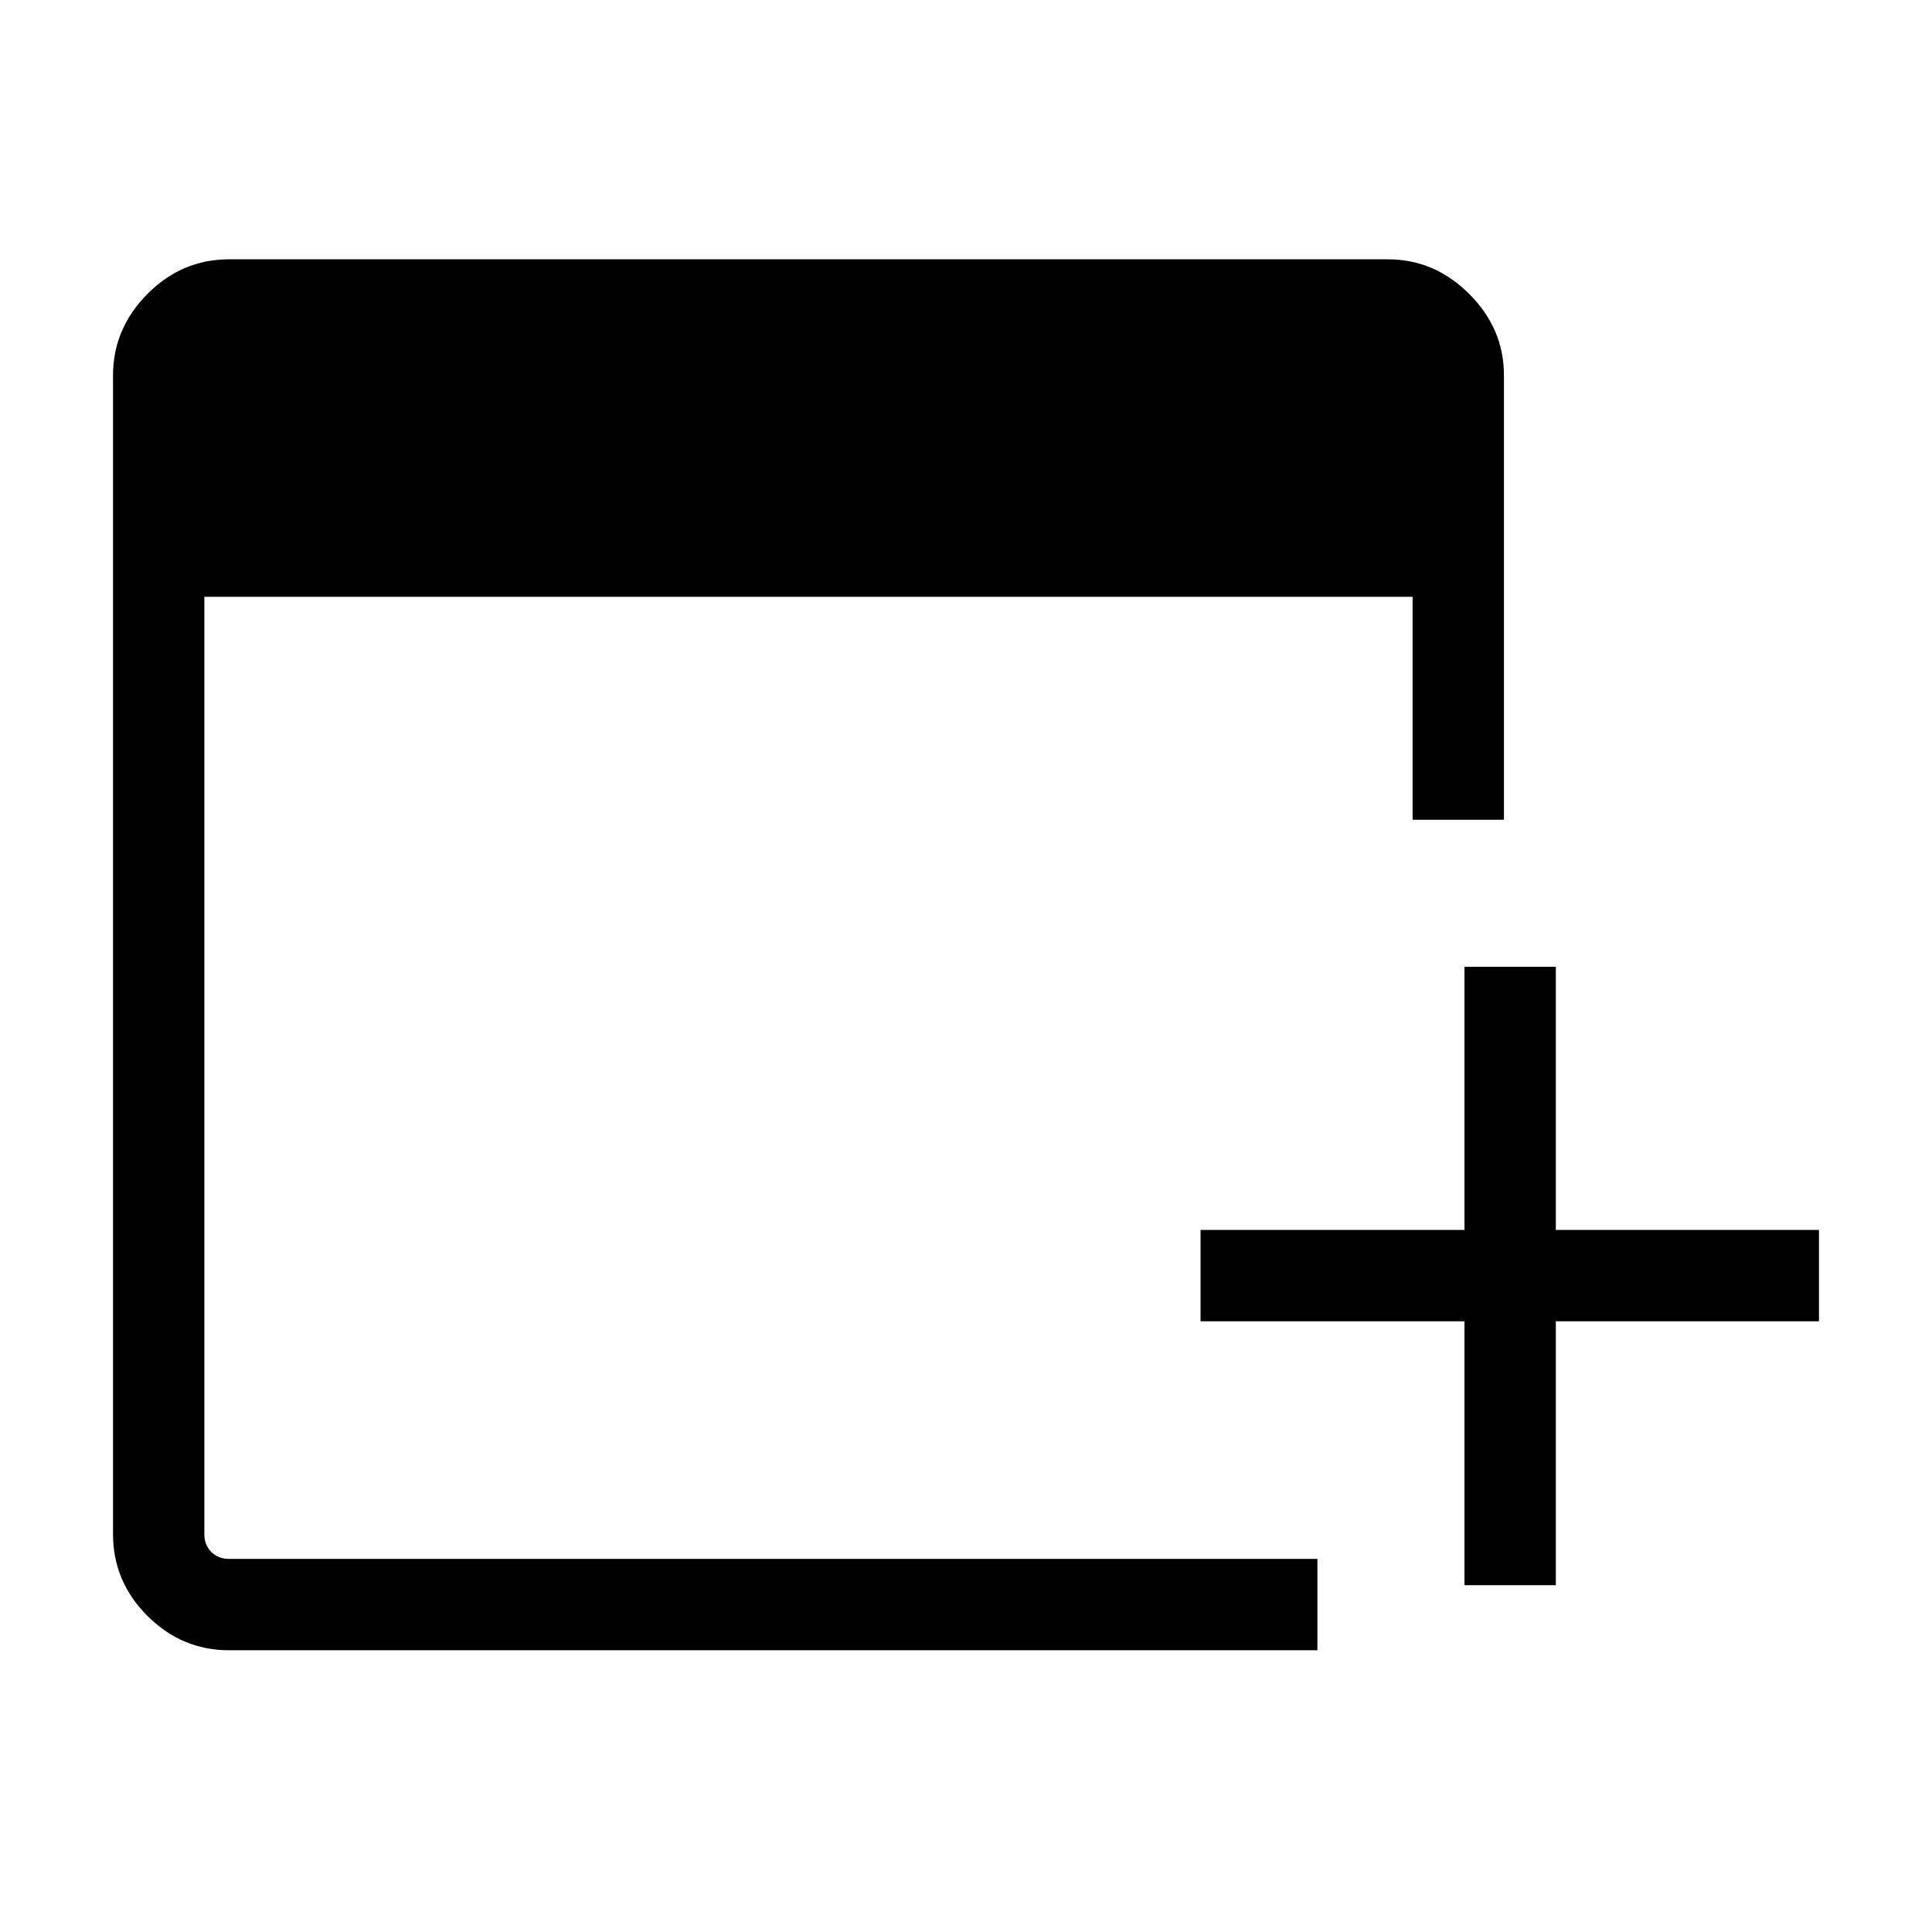 <svg xmlns="http://www.w3.org/2000/svg" width="48" height="48" viewBox="0 -960 960 960"><path d="M727.69-172.31v-131.15H596.54v-45.39h131.15v-130.76h45.39v130.76h130.76v45.39H773.08v131.15h-45.39ZM113.85-140q-23.53 0-40.61-17.08t-17.08-40.61v-575.77q0-23.23 17.08-40.46t40.61-17.23h575.76q23.23 0 40.46 17.23 17.24 17.23 17.24 40.46v220.77h-45.39v-110.77H101.54v465.77q0 5.38 3.46 8.84t8.85 3.46h540.76V-140H113.85Z"/></svg>
